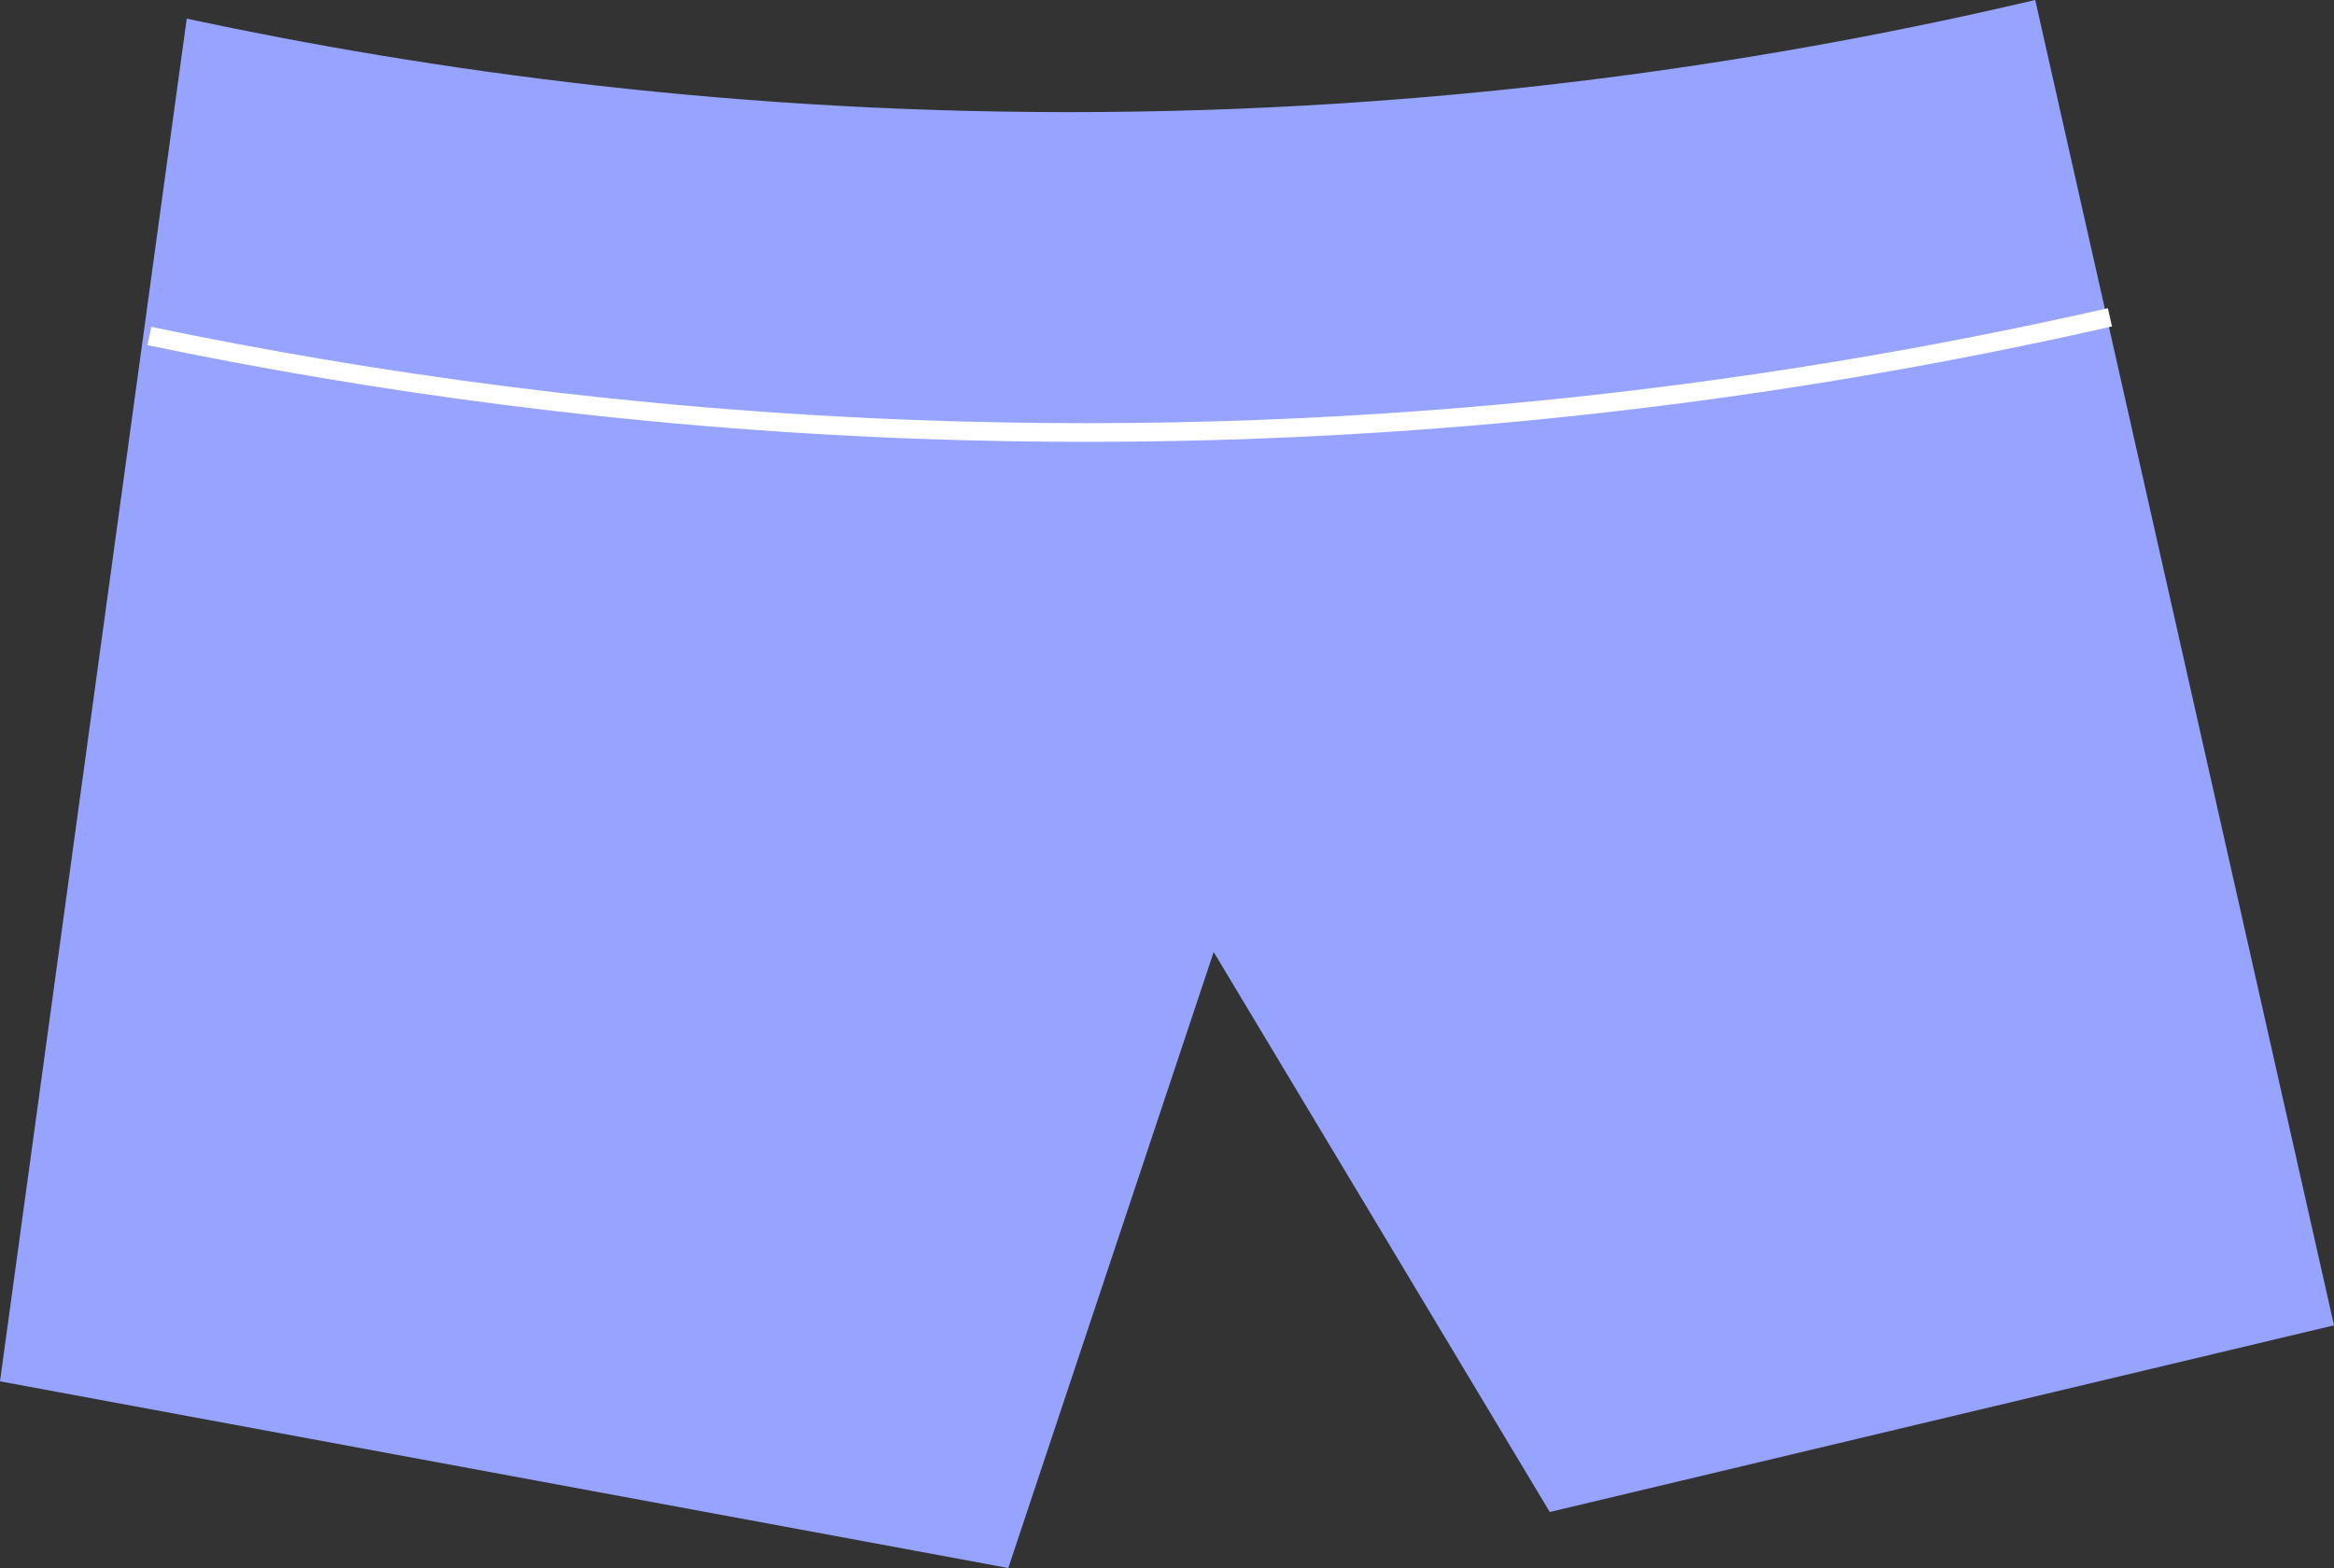 <?xml version="1.0" encoding="UTF-8"?>
<svg id="Layer_2" data-name="Layer 2" xmlns="http://www.w3.org/2000/svg" viewBox="0 0 125 84">
  <rect x="0" y="0" width="125" height="84" fill="#333333" stroke="none"/>
  <defs>
    <style>
      .cls-1 {
        fill: #96a4ff;
      }

      .cls-2 {
        fill: none;
        stroke: #fff;
        stroke-miterlimit: 10;
      }
    </style>
  </defs>
  <g id="Layer_1-2" data-name="Layer 1">
    <g>
      <path class="cls-1" d="M10,1c12.95,2.77,29.6,5.15,49,5,19.91-.15,36.9-2.92,50-6,5.33,23.67,10.67,47.33,16,71-14,3.33-28,6.67-42,10l-18-30c-3.67,11-7.33,22-11,33-18-3.33-36-6.67-54-10C3.33,49.67,6.67,25.33,10,1Z"/>
      <path class="cls-2" d="M8,18c11.75,2.45,25.54,4.42,41,5,25.48.95,47.31-2.21,64-6"/>
    </g>
  </g>
</svg>